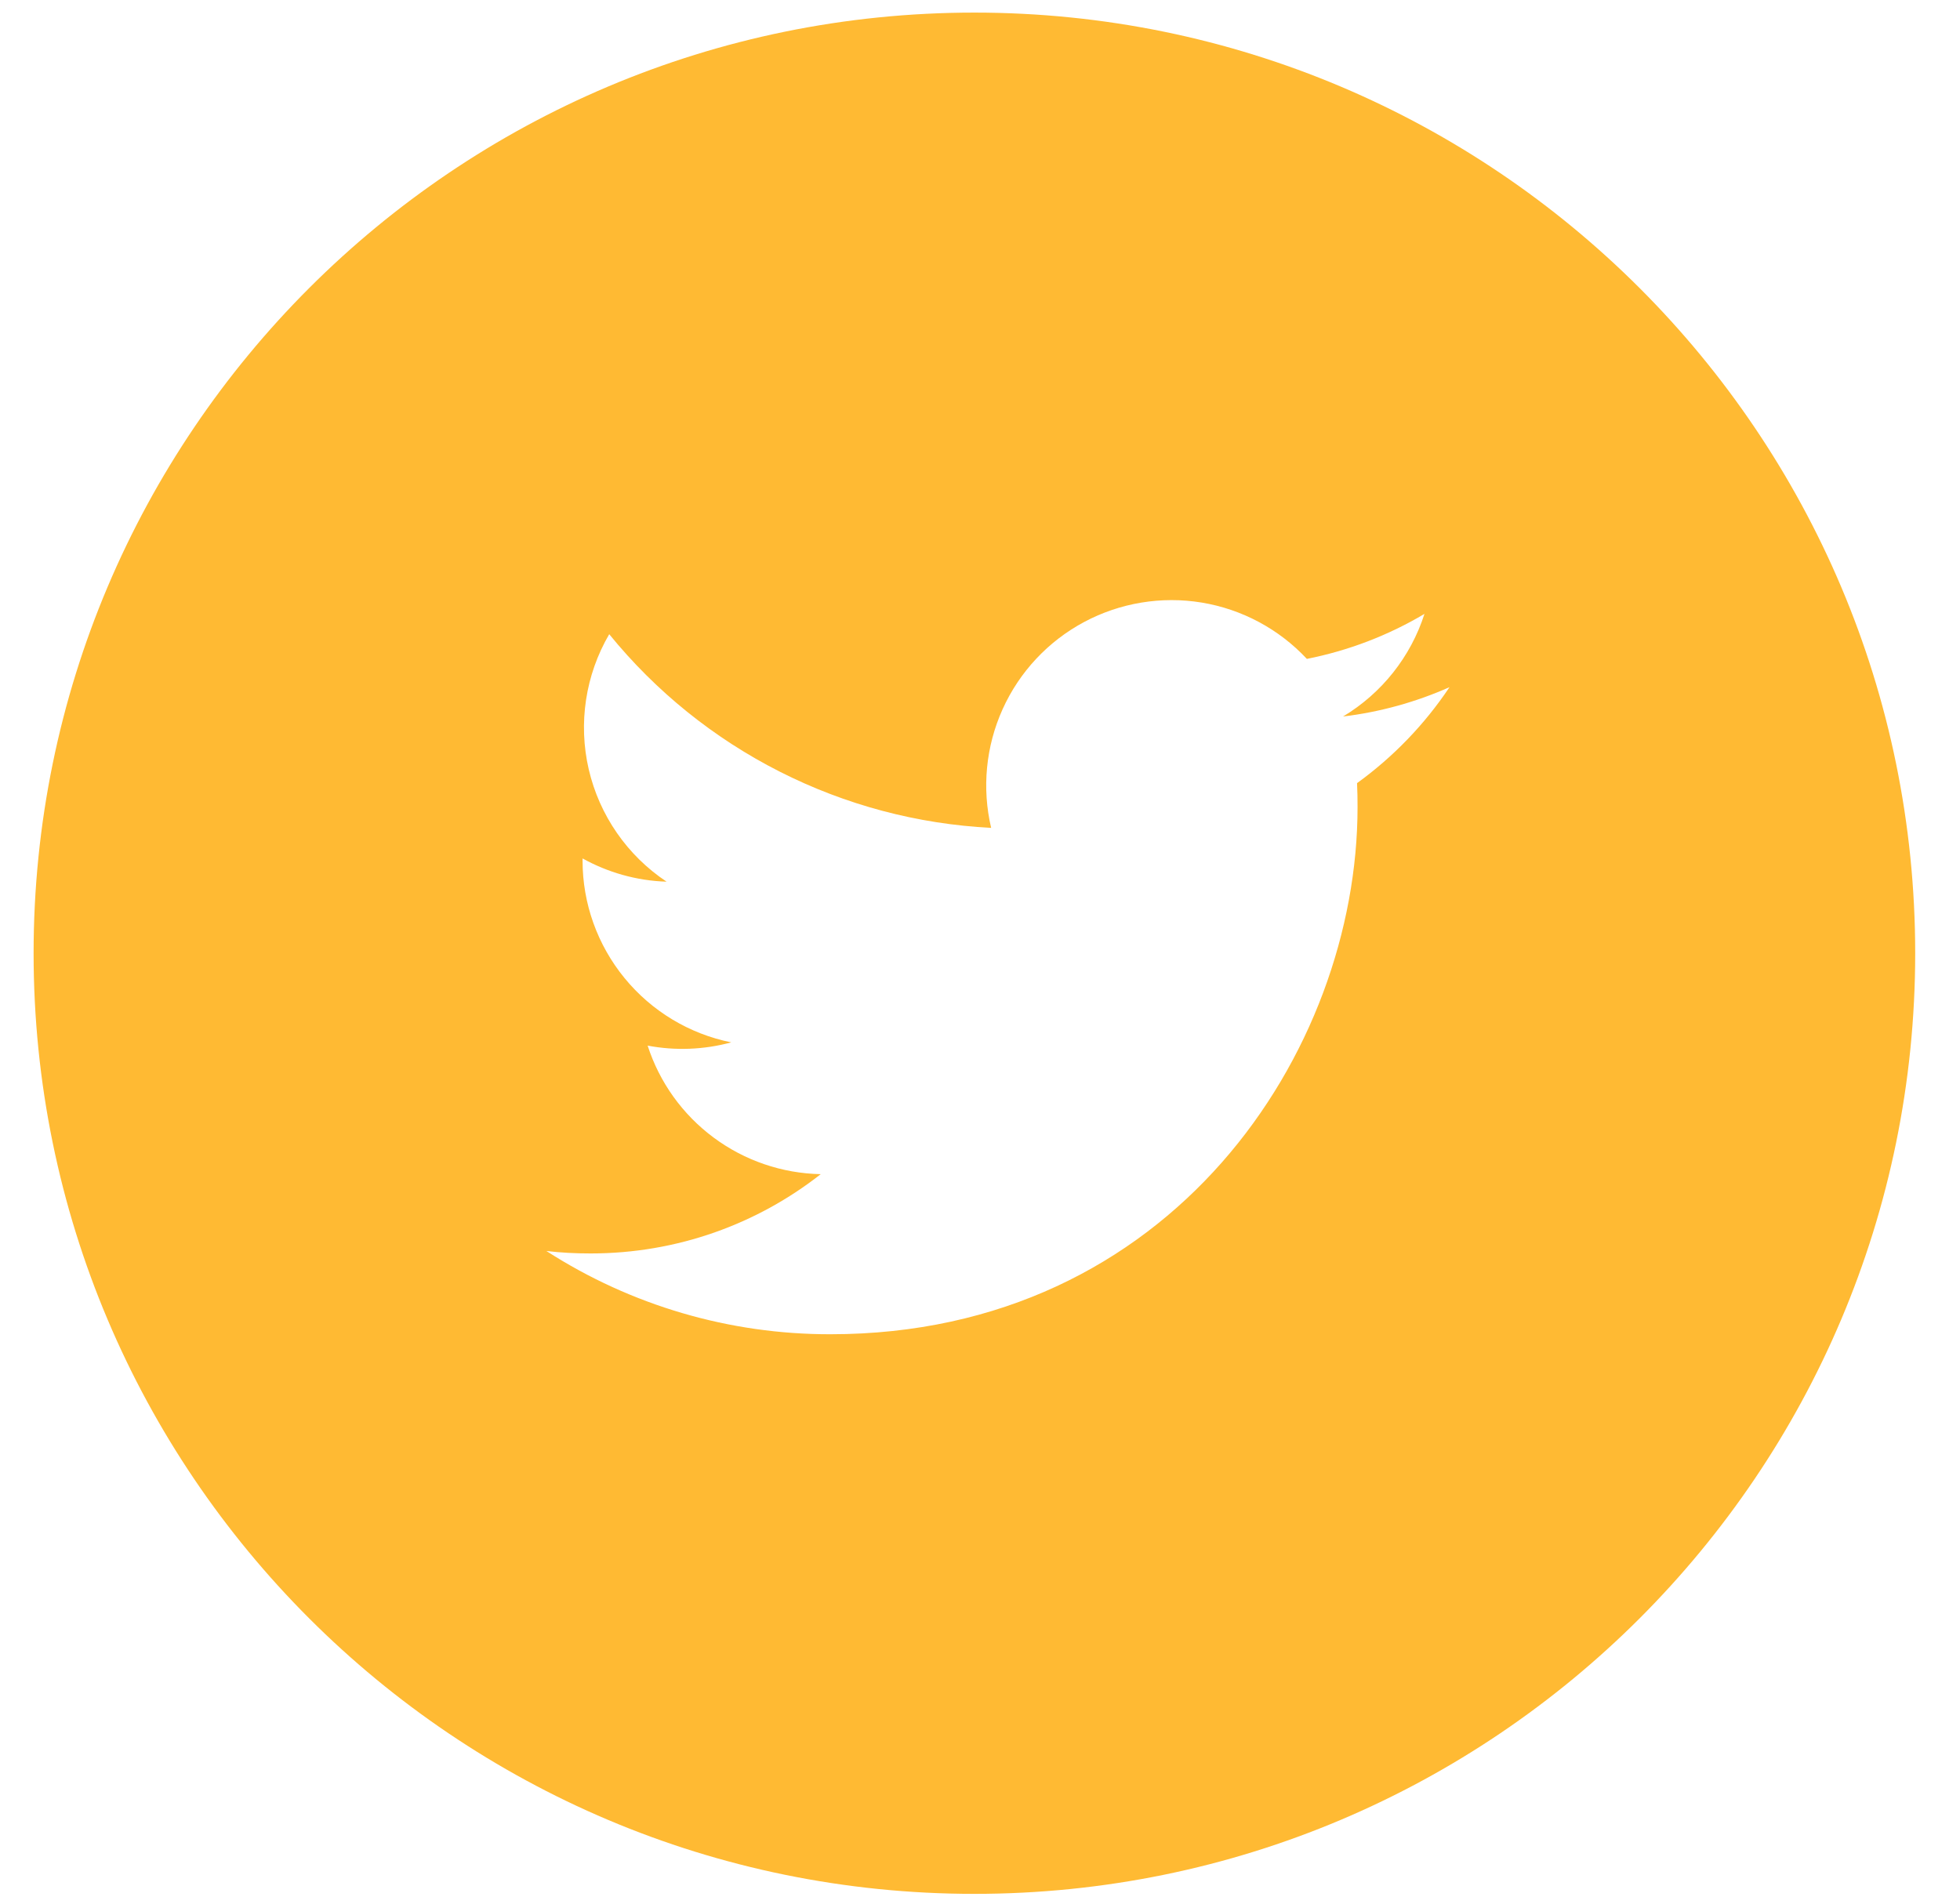 <svg width="35" height="34" viewBox="0 0 35 34" fill="none" xmlns="http://www.w3.org/2000/svg">
<path d="M17.4 0.225C8.121 0.225 0.6 7.746 0.6 17.025C0.6 26.303 8.121 33.825 17.4 33.825C26.678 33.825 34.2 26.303 34.2 17.025C34.2 7.746 26.678 0.225 17.4 0.225ZM24.233 13.987C24.24 14.13 24.242 14.274 24.242 14.414C24.242 18.789 20.915 23.83 14.829 23.83C13.03 23.833 11.269 23.317 9.757 22.343C10.015 22.374 10.279 22.387 10.547 22.387C12.097 22.387 13.523 21.86 14.656 20.971C13.966 20.957 13.297 20.729 12.743 20.317C12.189 19.906 11.777 19.332 11.565 18.675C12.061 18.769 12.571 18.749 13.058 18.617C12.309 18.466 11.636 18.06 11.152 17.468C10.668 16.877 10.403 16.137 10.403 15.373V15.332C10.849 15.579 11.36 15.73 11.903 15.747C11.201 15.28 10.704 14.562 10.513 13.74C10.323 12.918 10.454 12.055 10.879 11.327C11.71 12.349 12.747 13.185 13.922 13.781C15.096 14.377 16.383 14.719 17.699 14.786C17.532 14.076 17.604 13.331 17.904 12.666C18.204 12.001 18.715 11.454 19.358 11.11C20.001 10.766 20.74 10.644 21.459 10.762C22.179 10.881 22.839 11.235 23.337 11.768C24.078 11.621 24.788 11.35 25.437 10.964C25.191 11.731 24.674 12.382 23.983 12.797C24.639 12.718 25.28 12.541 25.884 12.273C25.44 12.938 24.881 13.518 24.233 13.987Z" fill="#FFBA33"/>
</svg>
